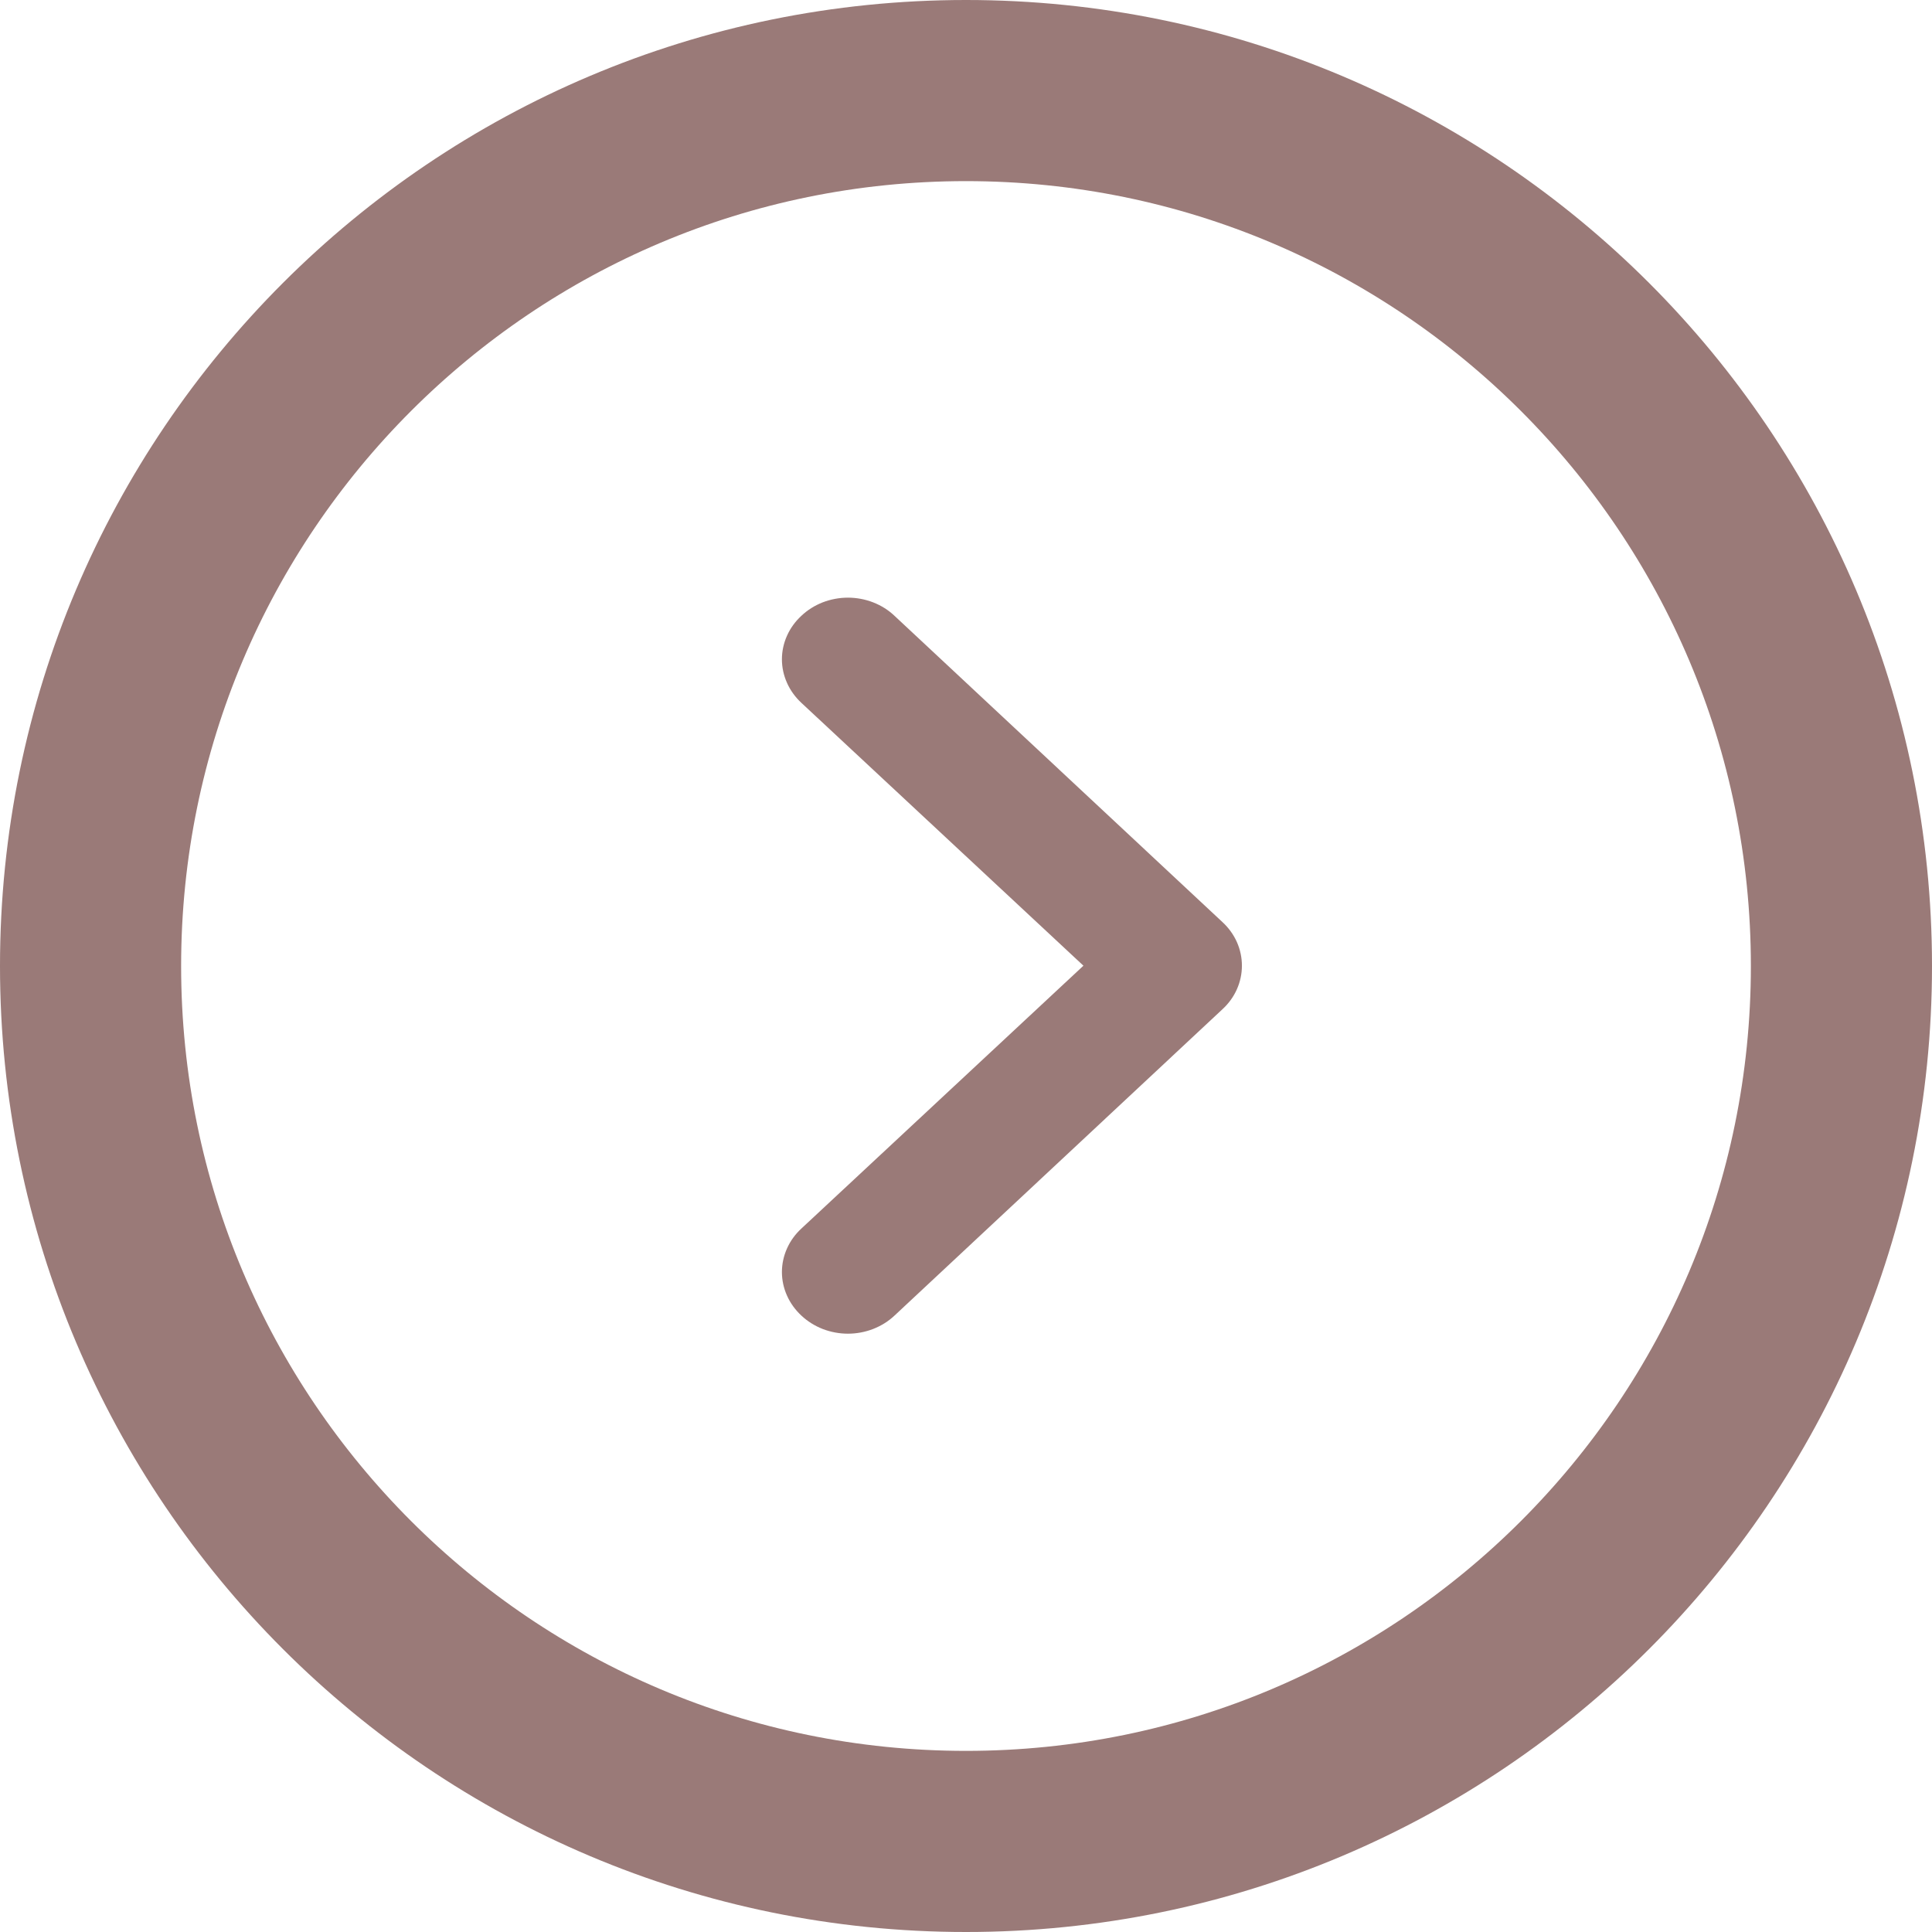 <svg width="32" height="32" viewBox="0 0 32 32" fill="none" xmlns="http://www.w3.org/2000/svg">
<path d="M16 30.5C7.992 30.5 1.5 24.008 1.5 16C1.5 7.992 7.992 1.5 16 1.5C24.008 1.5 30.5 7.992 30.5 16C30.5 24.008 24.008 30.5 16 30.5Z" stroke="#9A7A78" stroke-width="3"/>
<path d="M13.273 21.79C13.374 21.885 13.494 21.96 13.626 22.012C13.759 22.063 13.901 22.09 14.044 22.09C14.188 22.09 14.33 22.063 14.462 22.012C14.595 21.96 14.715 21.885 14.816 21.79L20.249 16.715C20.351 16.621 20.432 16.509 20.487 16.385C20.542 16.261 20.57 16.129 20.57 15.995C20.57 15.861 20.542 15.728 20.487 15.604C20.432 15.481 20.351 15.368 20.249 15.274L14.816 10.2C14.715 10.104 14.595 10.029 14.462 9.977C14.33 9.926 14.188 9.899 14.044 9.899C13.901 9.899 13.759 9.926 13.626 9.977C13.494 10.029 13.374 10.104 13.273 10.2C13.171 10.294 13.09 10.406 13.035 10.53C12.98 10.653 12.951 10.786 12.951 10.92C12.951 11.054 12.98 11.187 13.035 11.31C13.09 11.434 13.171 11.546 13.273 11.641L17.945 15.995L13.273 20.349C13.171 20.443 13.09 20.555 13.035 20.679C12.98 20.802 12.951 20.935 12.951 21.069C12.951 21.203 12.98 21.336 13.035 21.459C13.09 21.583 13.171 21.695 13.273 21.79Z" fill="#9A7A78"/>
</svg>
